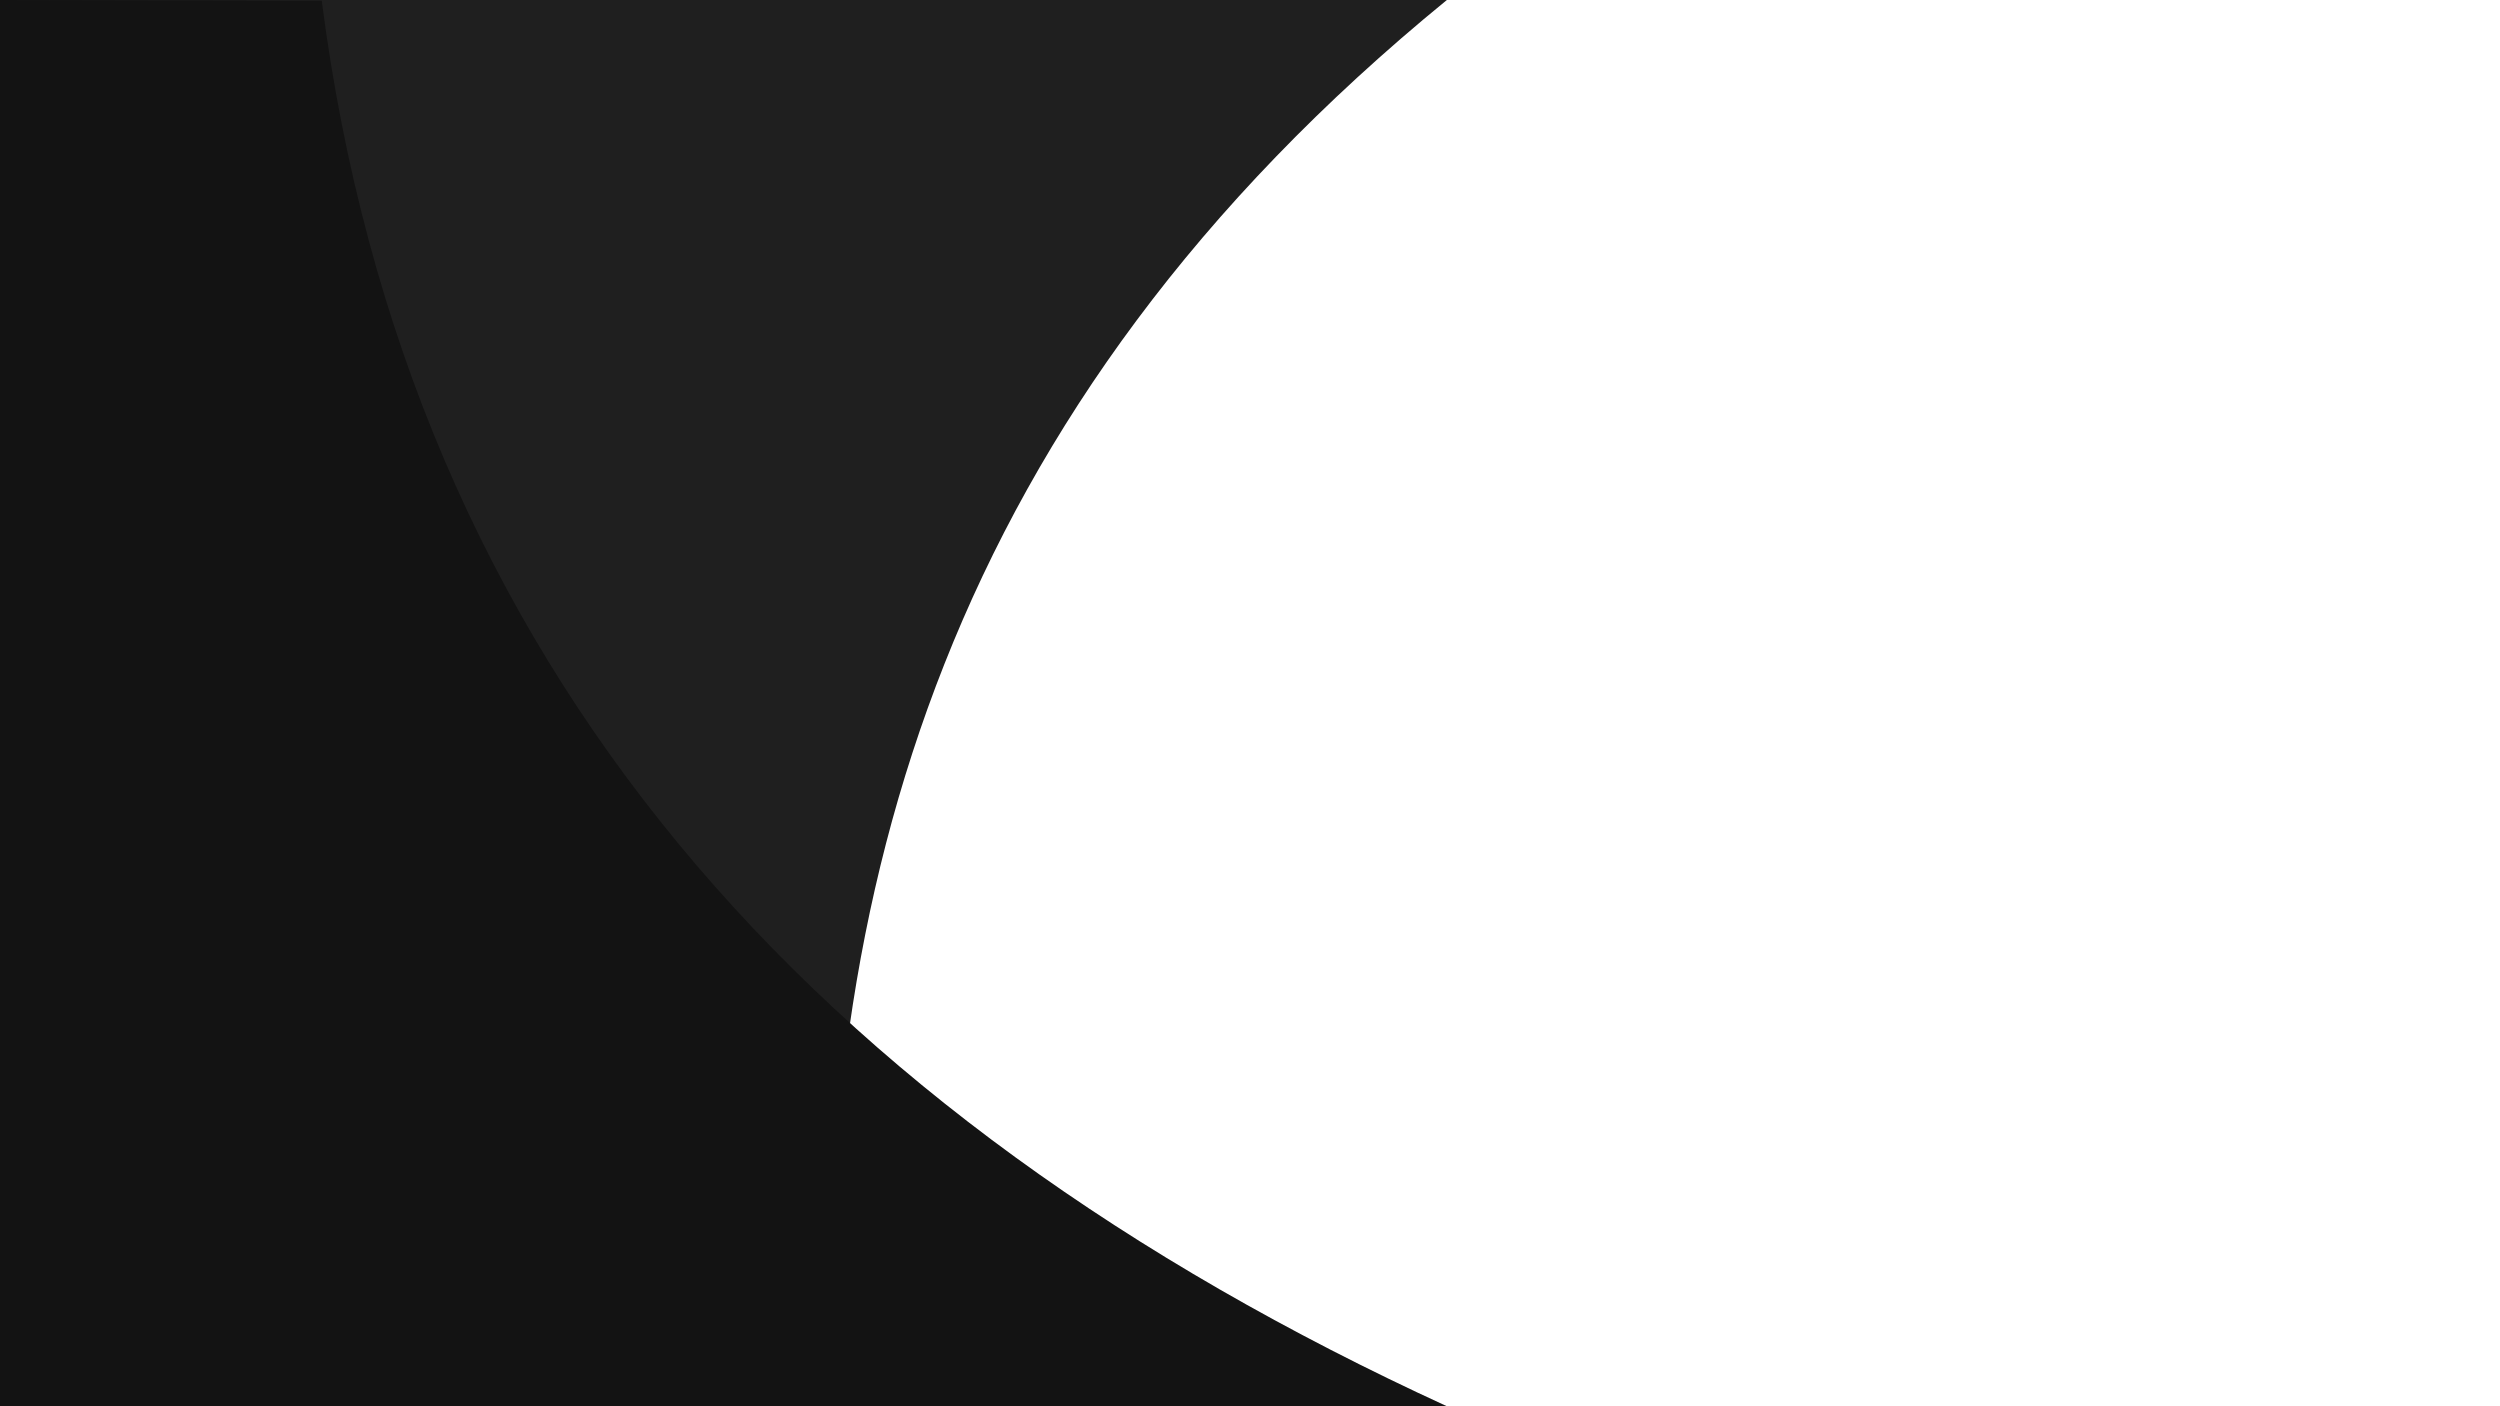 <?xml version="1.0" encoding="utf-8"?>
<!-- Generator: Adobe Illustrator 21.1.0, SVG Export Plug-In . SVG Version: 6.00 Build 0)  -->
<svg version="1.1" id="Capa_1" xmlns="http://www.w3.org/2000/svg" xmlns:xlink="http://www.w3.org/1999/xlink" x="0px" y="0px"
	 viewBox="0 0 1920 1080" style="enable-background:new 0 0 1920 1080;" xml:space="preserve">
<style type="text/css">
	.st0{fill:#1F1F1F;}
	.st1{fill:#131313;}
</style>
<path class="st0" d="M638.6,1080H0V0l1111.2,0C726.6,314.2,624.4,685.4,638.6,1080z"/>
<path class="st1" d="M1111.2,1080H0V0l247.1,0.5C313,511.4,623.4,856,1111.2,1080z"/>
</svg>
